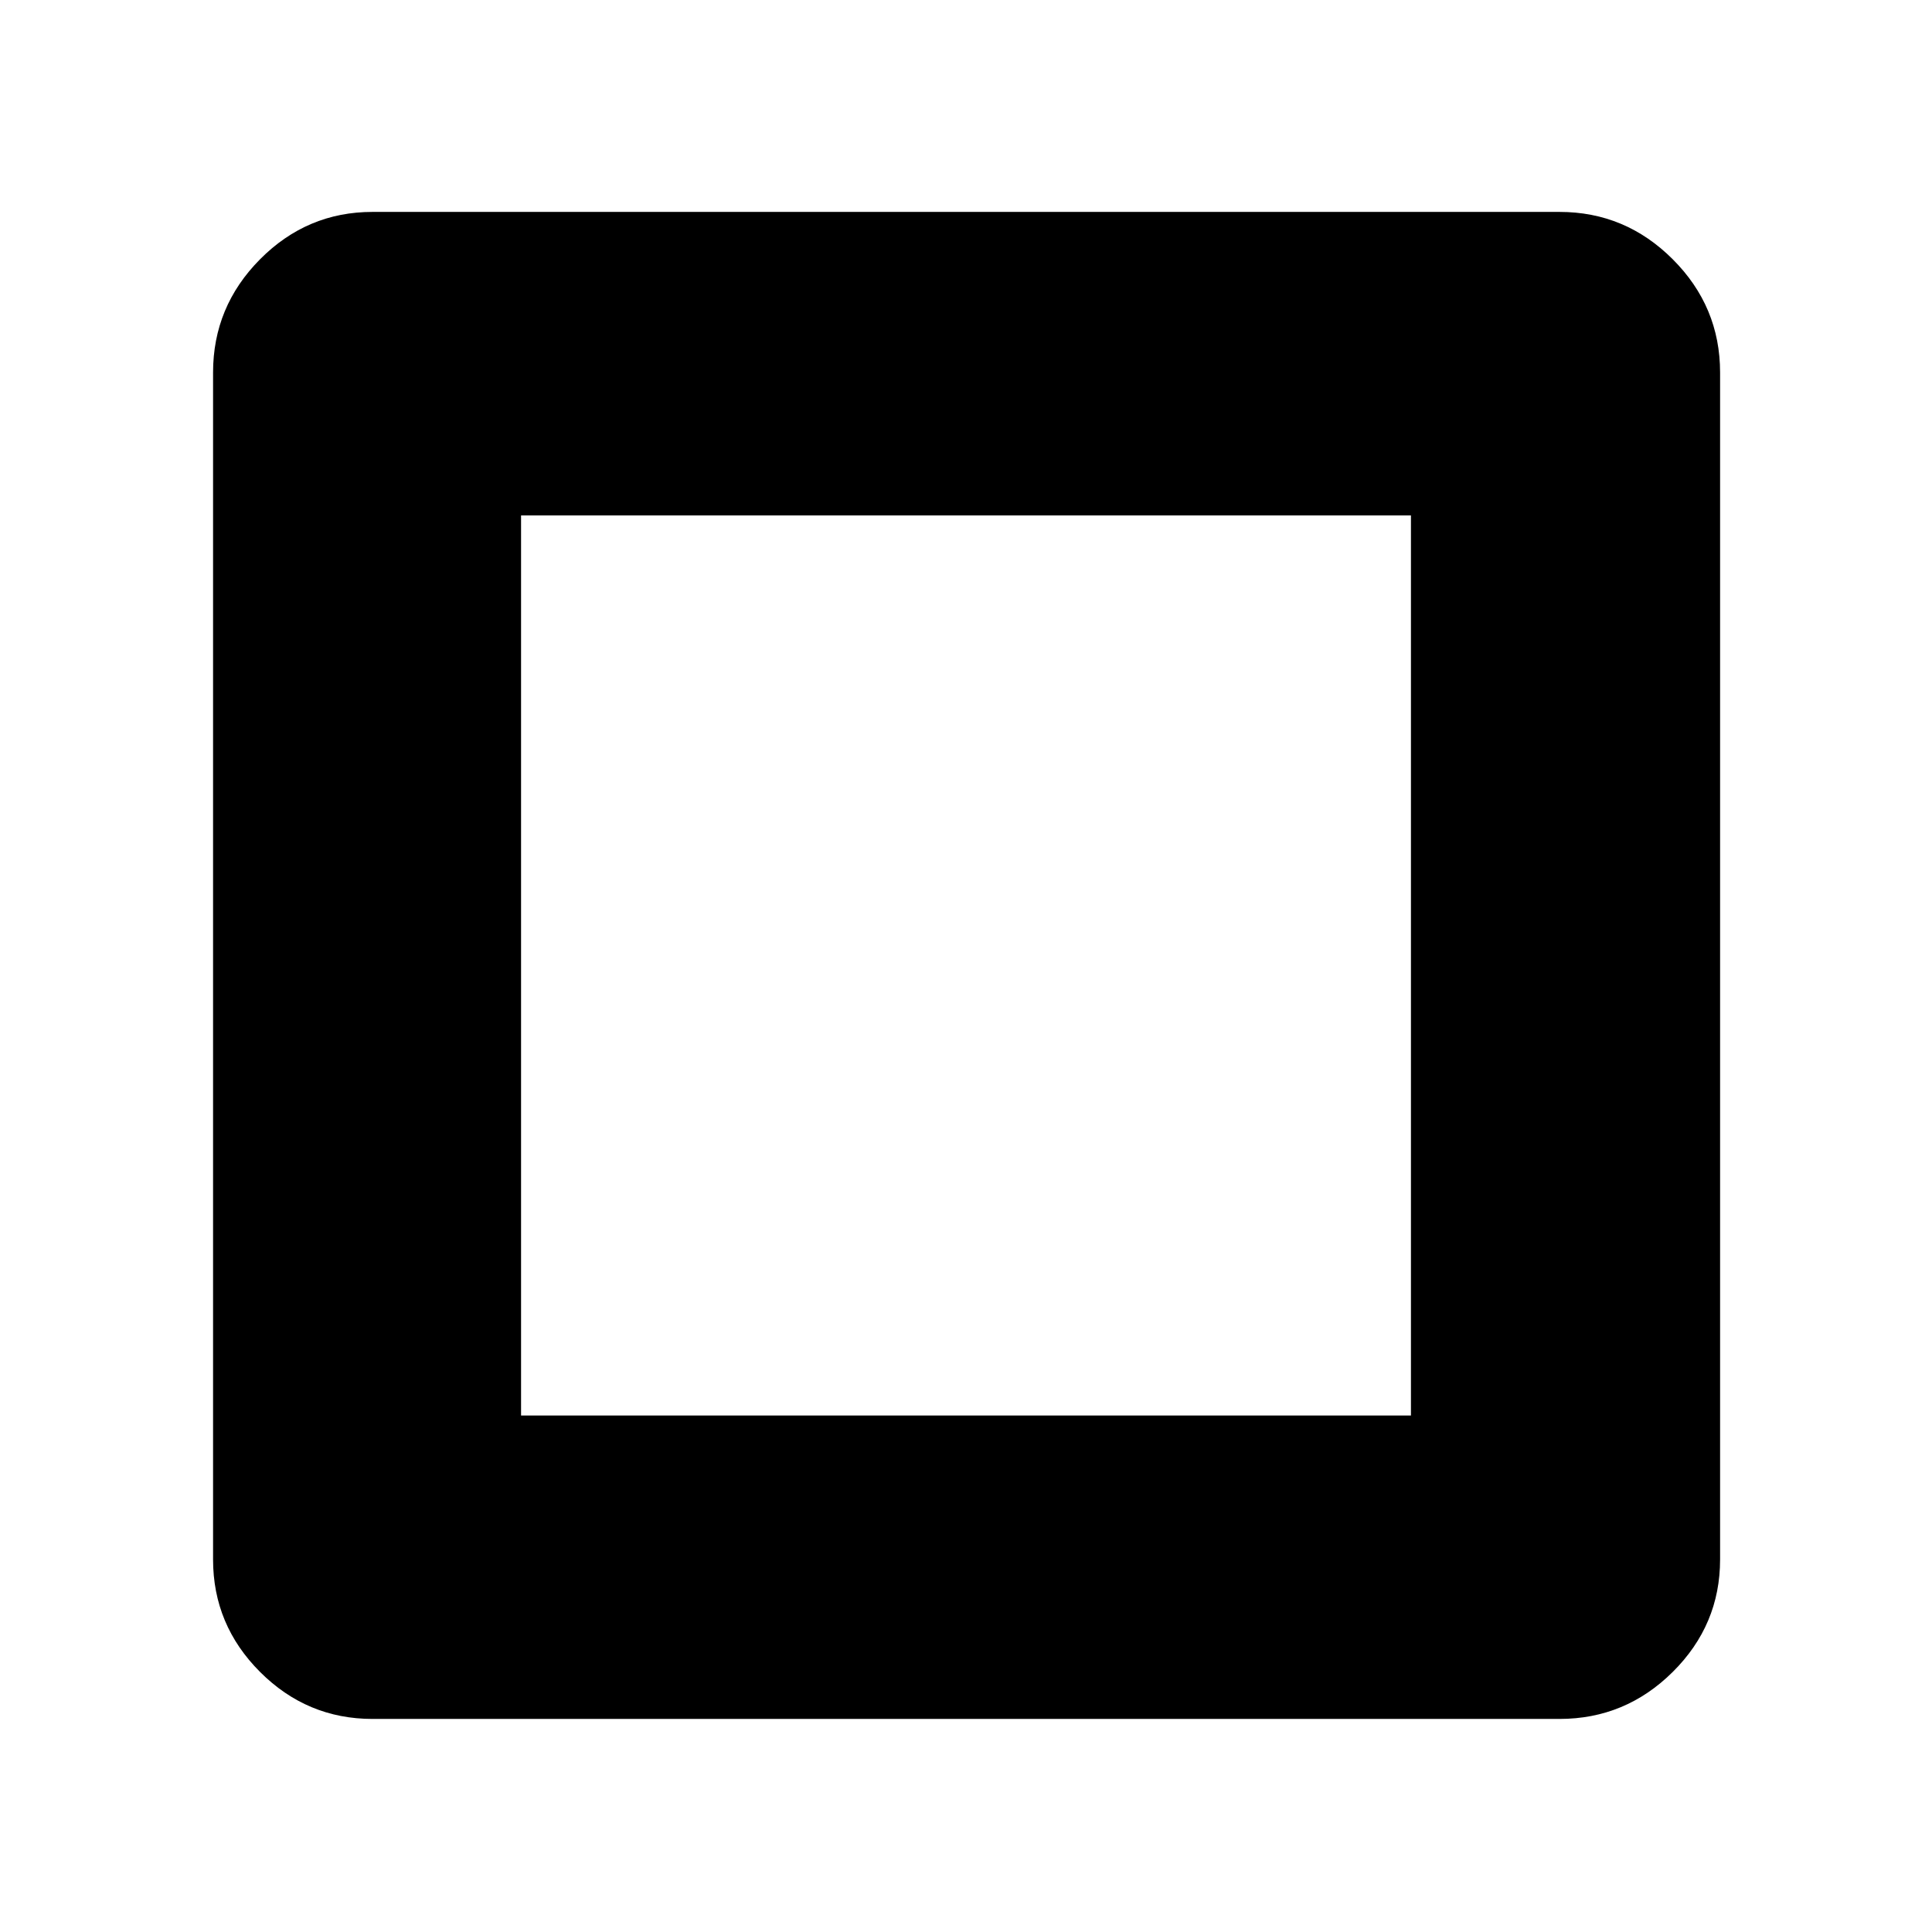 <svg xmlns="http://www.w3.org/2000/svg" height="48" viewBox="0 -960 960 960" width="48"><path d="M258.91-256.65h442.18v-447.26H258.91v447.26Zm-73.82 150.78q-32.51 0-55.87-23.35-23.35-23.36-23.35-55.87v-589.82q0-32.74 23.35-56.26 23.36-23.53 55.87-23.53h589.82q32.74 0 56.26 23.53 23.53 23.52 23.53 56.26v589.82q0 32.51-23.53 55.87-23.52 23.35-56.26 23.35H185.09Z"/></svg>